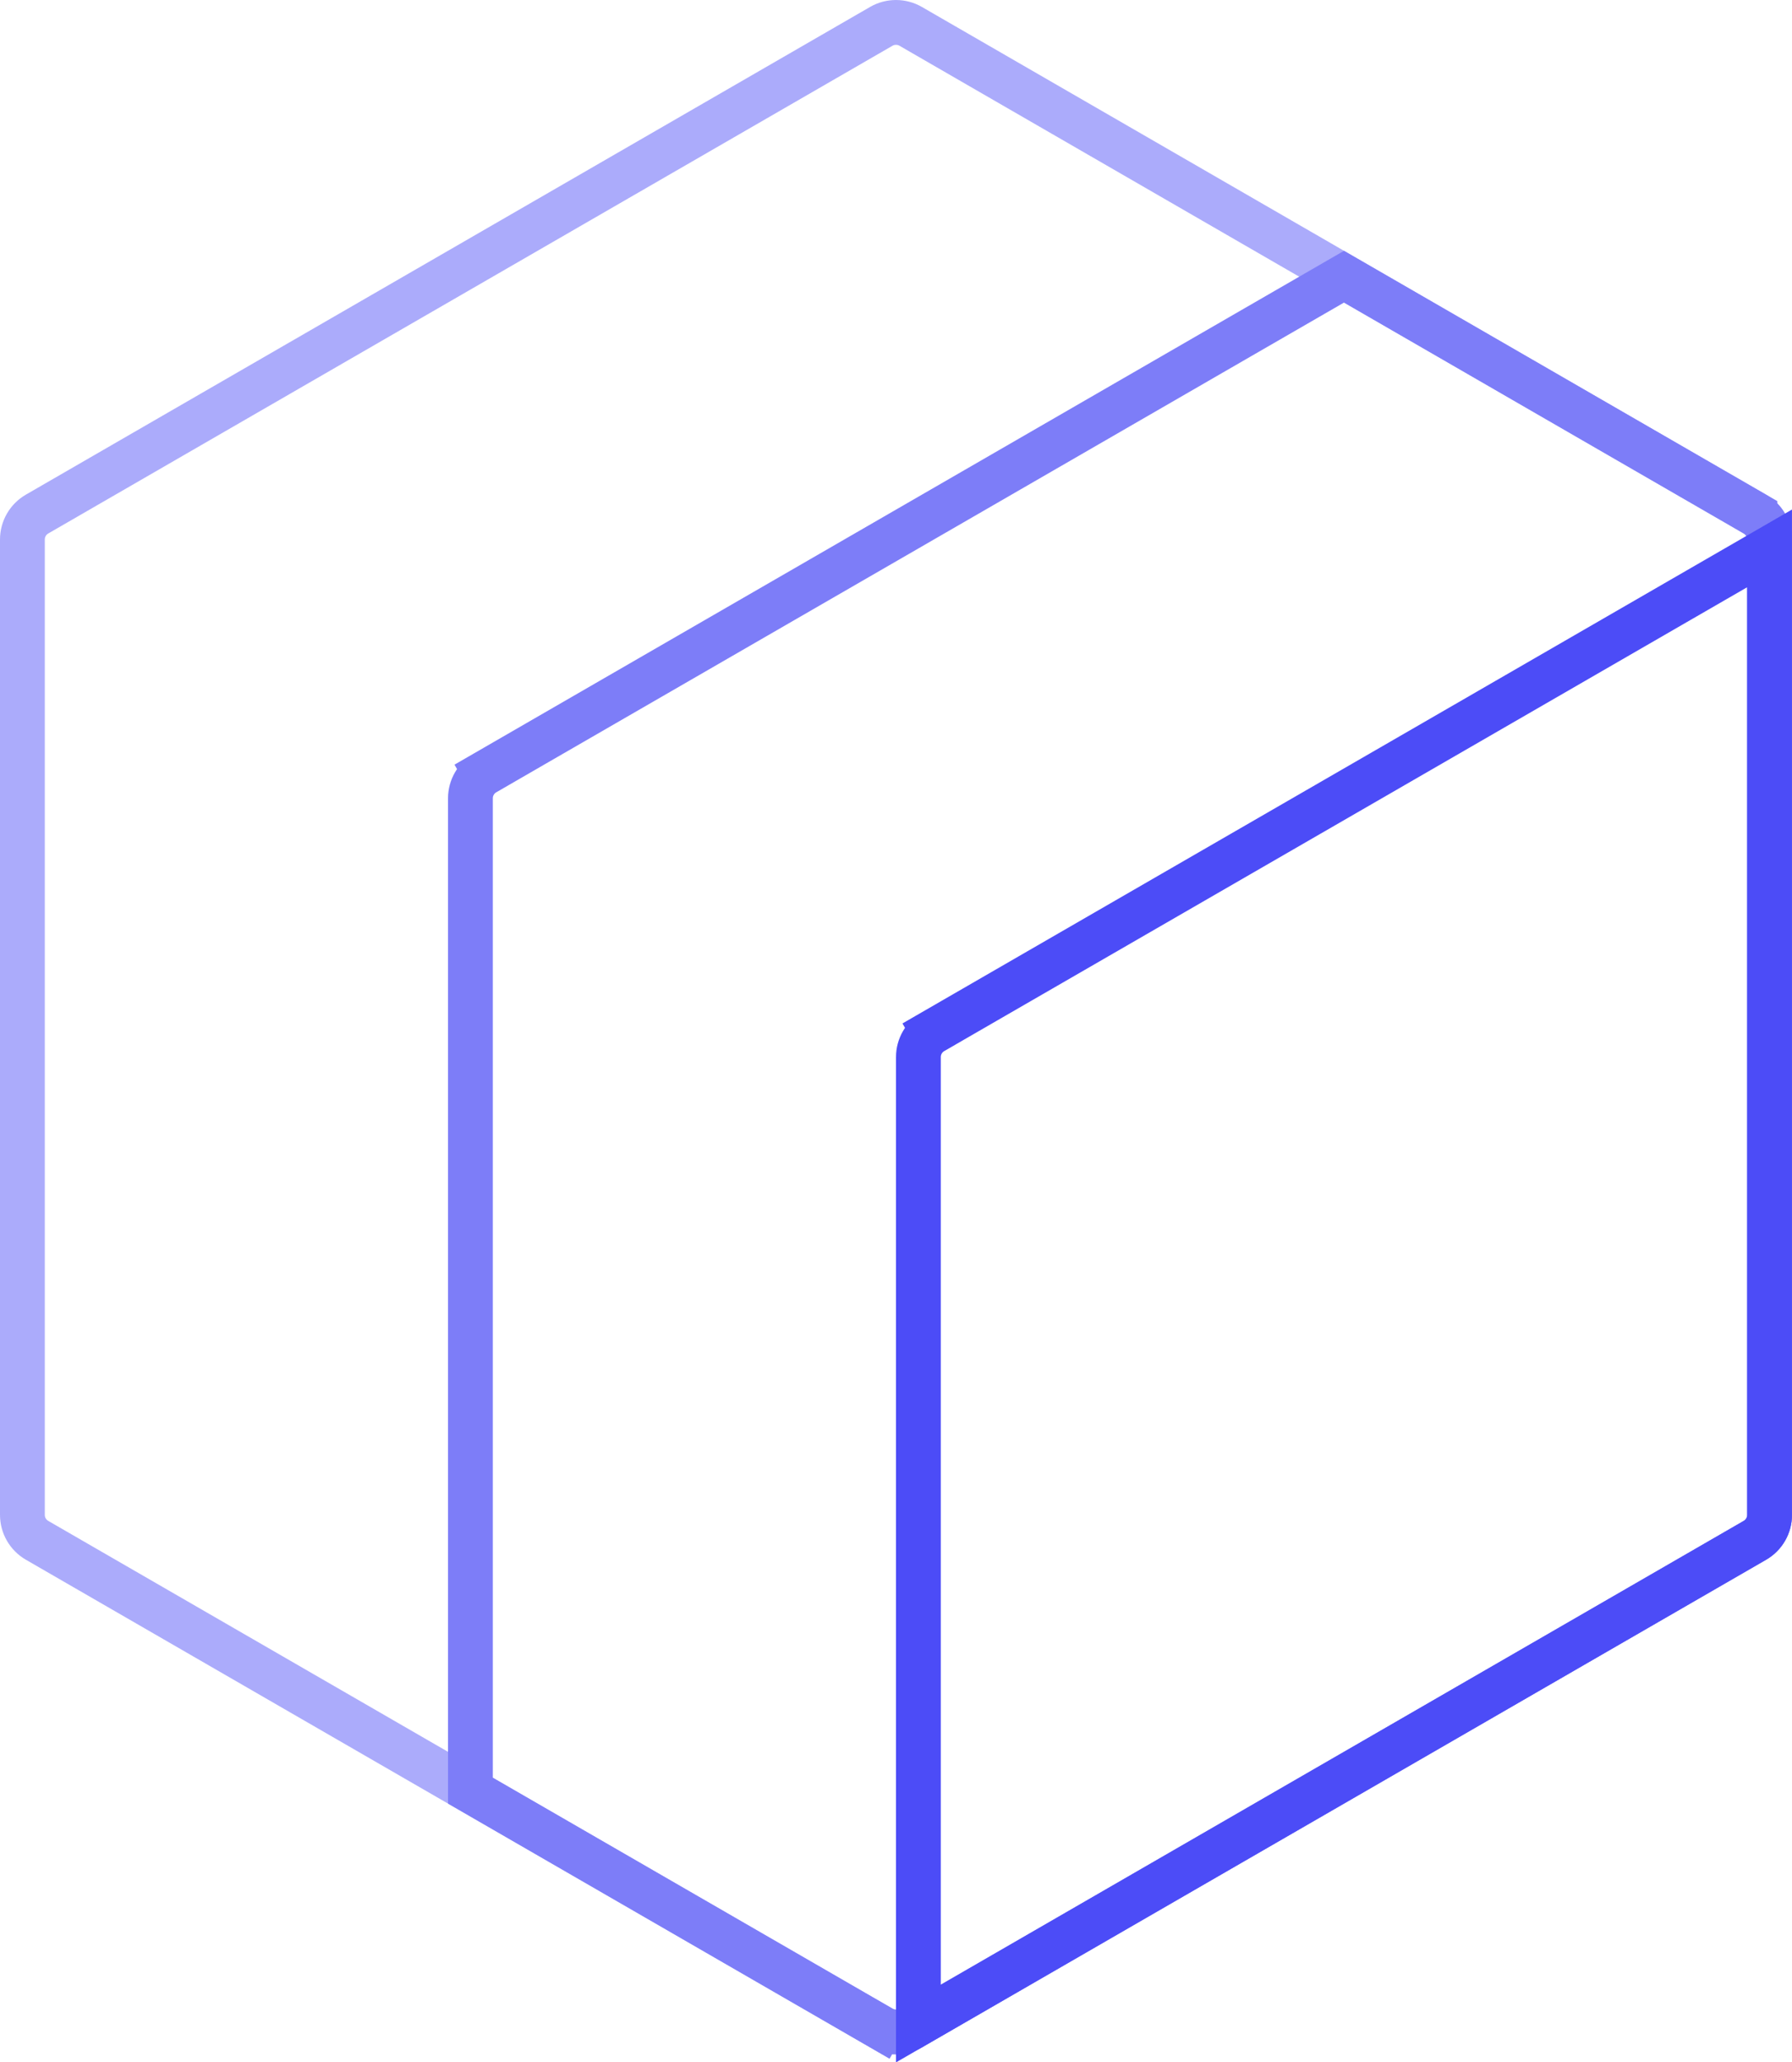 <svg width="80" height="92" viewBox="0 0 80 92" fill="none" xmlns="http://www.w3.org/2000/svg">
<path d="M39.344 1.175L39.344 1.175C39.749 0.942 40.249 0.942 40.654 1.175L78.344 22.936C78.749 23.17 78.998 23.602 78.998 24.07V67.59C78.998 68.058 78.749 68.49 78.344 68.724L40.654 90.484C40.249 90.718 39.749 90.718 39.344 90.484L38.844 91.35L39.344 90.484L1.655 68.724C1.655 68.724 1.655 68.724 1.655 68.724C1.25 68.49 1 68.058 1 67.59V24.07C1 23.602 1.25 23.17 1.655 22.936C1.655 22.936 1.655 22.936 1.655 22.936L39.344 1.175Z" stroke="#ABABFB" stroke-width="2"/>
<path d="M59.1 12.865L60 12.345L78.345 22.936C78.345 22.936 78.345 22.936 78.345 22.937C78.75 23.171 79 23.603 79 24.07V67.591C79 68.059 78.75 68.491 78.345 68.725C78.345 68.725 78.345 68.725 78.345 68.725L40.655 90.485C40.25 90.719 39.751 90.719 39.346 90.485L38.846 91.351L39.346 90.485L21.001 79.894V35.617C21.001 35.15 21.25 34.717 21.656 34.483L21.156 33.617L21.656 34.483L43.538 21.85L55.353 15.028L59.1 12.865Z" stroke="#7D7DF8" stroke-width="2"/>
<path d="M78.802 24.582L78.999 24.468V67.59C78.999 68.058 78.75 68.49 78.344 68.724C78.344 68.724 78.344 68.724 78.344 68.724L41 90.285V47.163C41 46.695 41.249 46.263 41.655 46.029L41.155 45.163L41.655 46.029L63.371 33.492L75.087 26.727L78.802 24.582Z" stroke="#4C4CF7" stroke-width="2"/>
</svg>
